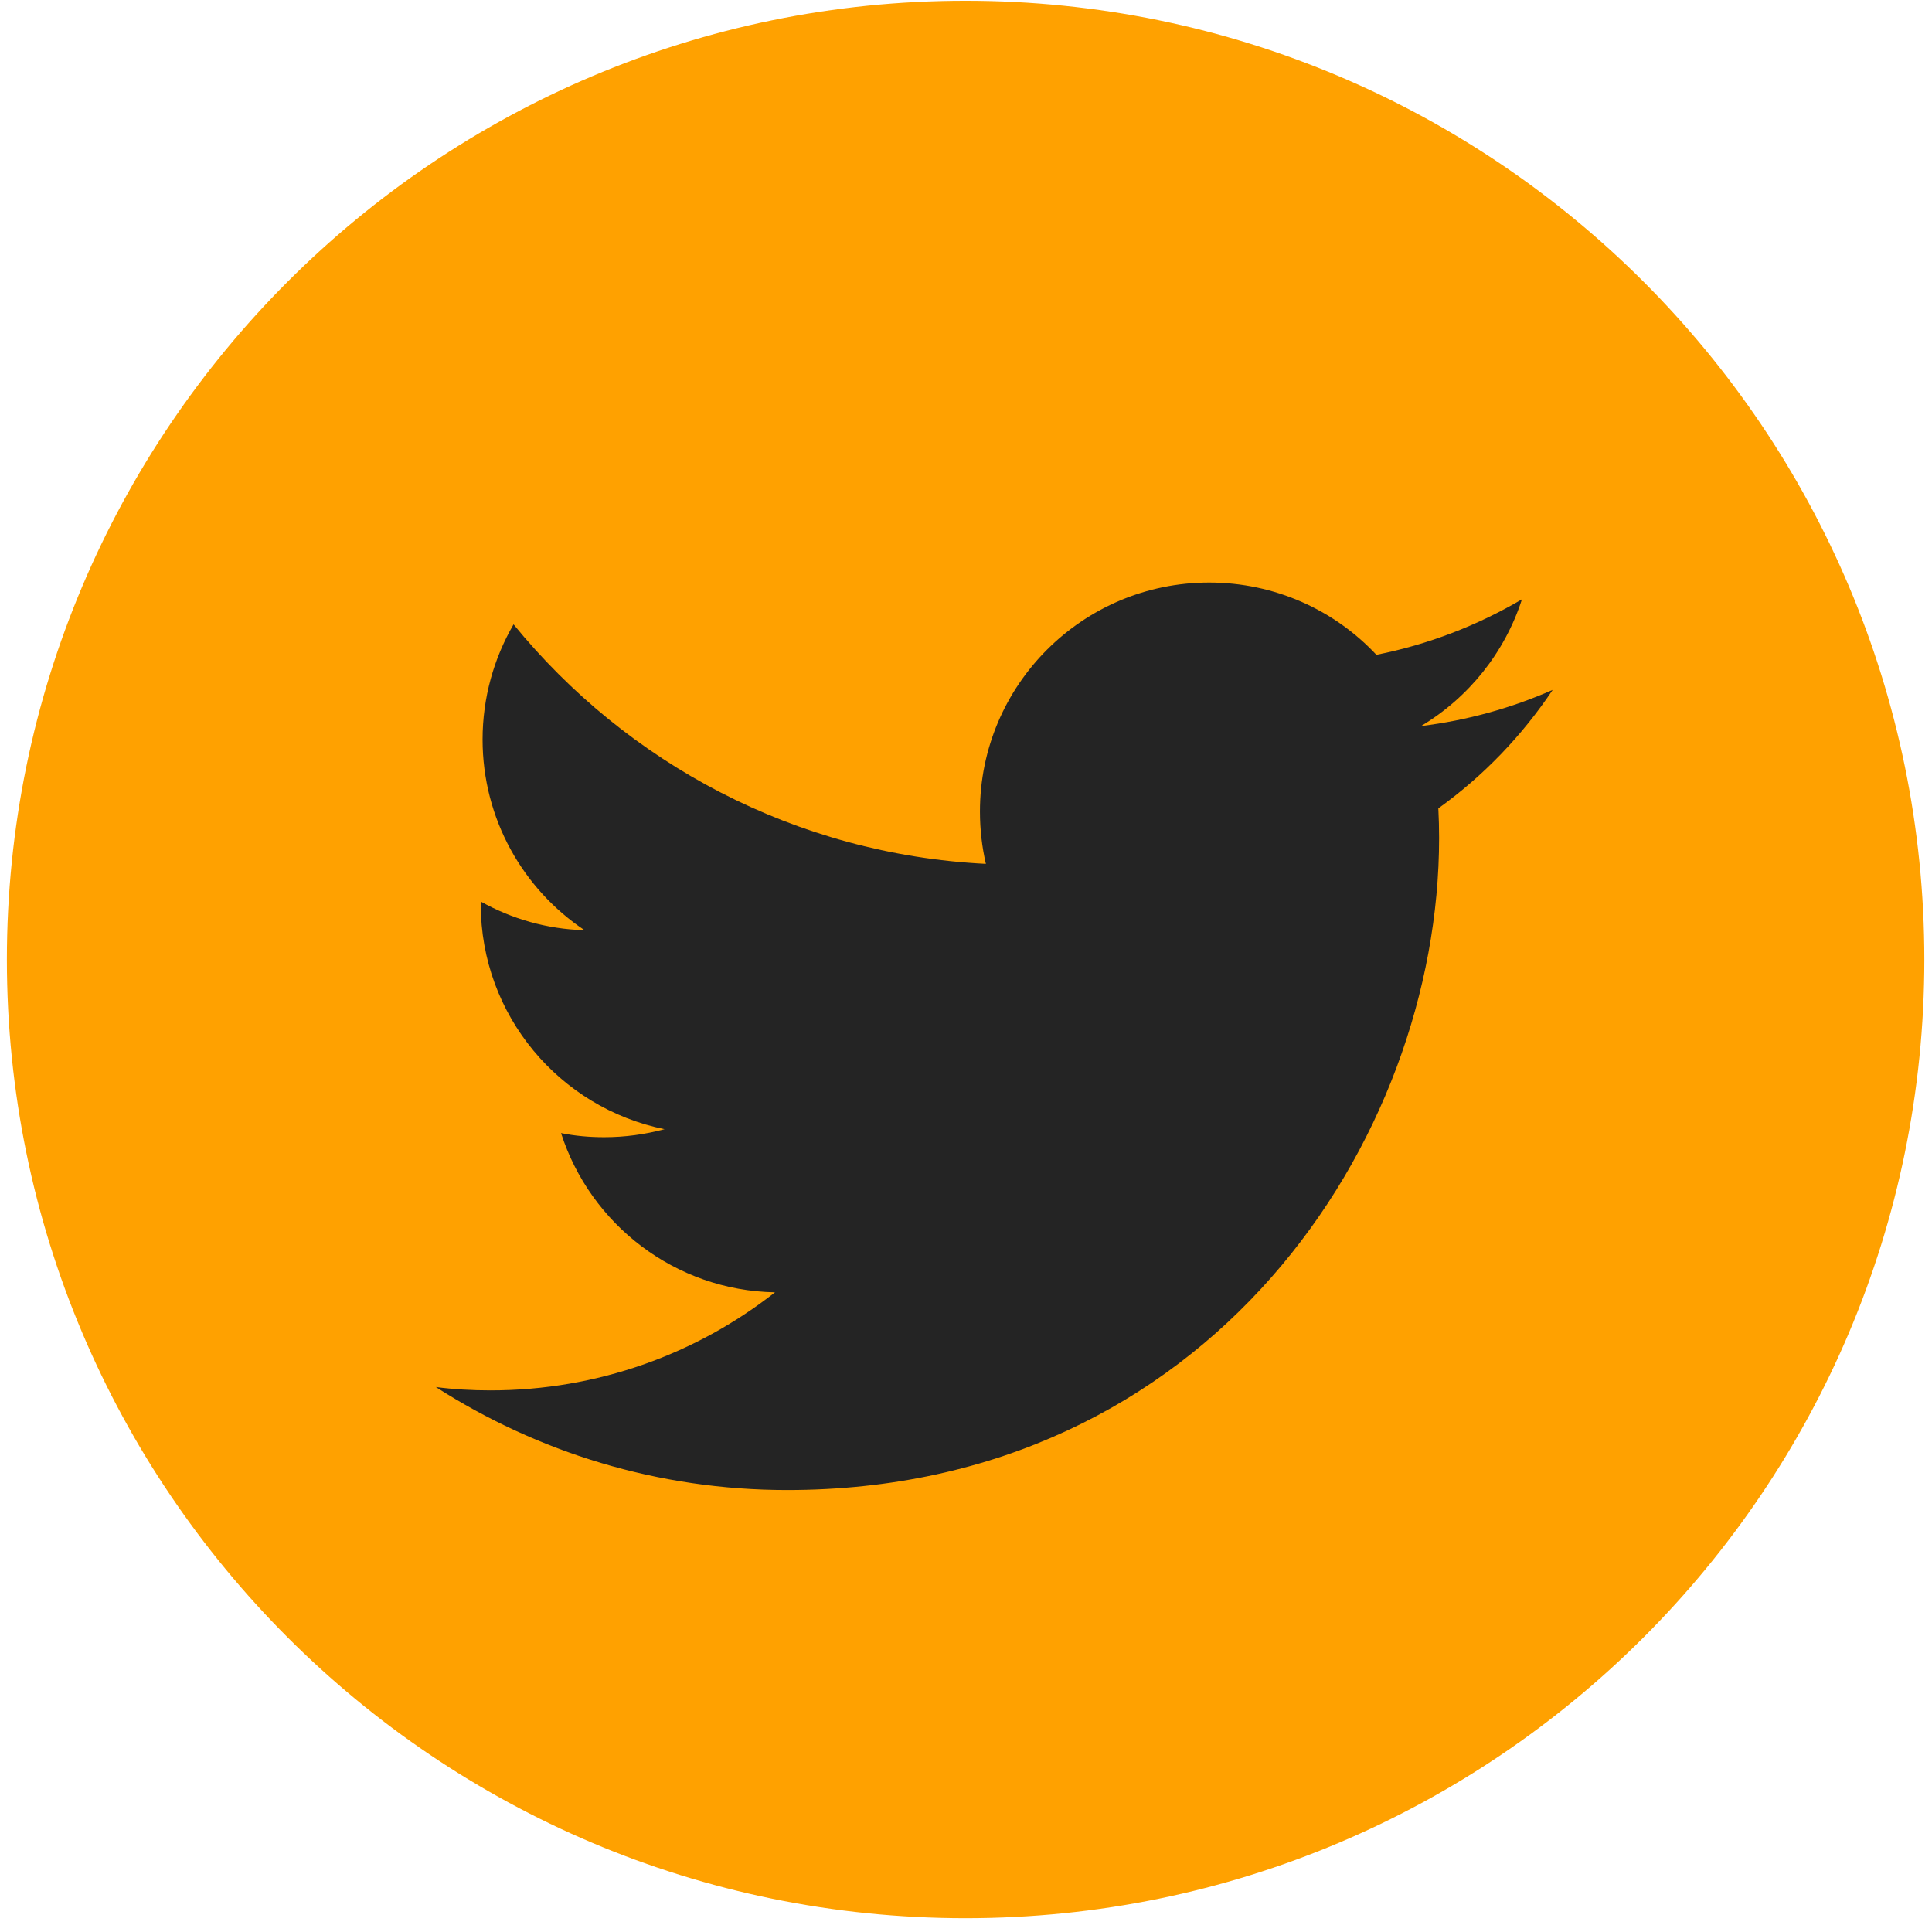 <?xml version="1.0" encoding="UTF-8"?><svg xmlns="http://www.w3.org/2000/svg" xmlns:xlink="http://www.w3.org/1999/xlink" width="375" zoomAndPan="magnify" viewBox="0 0 375 375" height="375" preserveAspectRatio="xMidYMid meet" version="1.0"><defs><clipPath id="clip-0"><path d="M 1.336 0 L 373.664 0 L 373.664 372.324 L 1.336 372.324 Z M 1.336 0 " clip-rule="nonzero"/></clipPath></defs><g clip-path="url(#clip-0)"><path fill="rgb(100%, 63.139%, 0%)" d="M 373.512 186.262 C 373.512 289.012 290.199 372.324 187.402 372.324 C 84.648 372.324 1.336 289.012 1.336 186.262 C 1.336 83.512 84.648 0.148 187.402 0.148 C 290.199 0.148 373.512 83.512 373.512 186.262 Z M 373.512 186.262 " fill-opacity="1" fill-rule="nonzero"/></g><path fill="rgb(14.119%, 14.119%, 14.119%)" d="M 301.371 133.91 C 293.406 137.418 284.84 139.824 275.824 140.926 C 285.039 135.414 292.055 126.695 295.41 116.328 C 286.793 121.387 277.277 125.094 267.156 127.098 C 259.039 118.43 247.469 113.07 234.691 113.07 C 210.145 113.07 190.207 132.961 190.207 157.508 C 190.207 161.016 190.605 164.422 191.359 167.676 C 154.387 165.824 121.621 148.09 99.68 121.188 C 95.871 127.75 93.668 135.414 93.668 143.531 C 93.668 158.961 101.531 172.586 113.457 180.551 C 106.141 180.352 99.328 178.348 93.316 174.992 C 93.316 175.191 93.316 175.391 93.316 175.543 C 93.316 197.086 108.648 215.07 128.988 219.176 C 125.23 220.18 121.32 220.73 117.266 220.73 C 114.406 220.73 111.602 220.48 108.898 219.93 C 114.559 237.613 130.992 250.488 150.43 250.84 C 135.25 262.762 116.062 269.875 95.223 269.875 C 91.613 269.875 88.059 269.676 84.602 269.227 C 104.289 281.848 127.633 289.215 152.781 289.215 C 234.594 289.215 279.328 221.43 279.328 162.668 C 279.328 160.762 279.281 158.859 279.18 156.906 C 287.895 150.645 295.41 142.828 301.371 133.91 Z M 301.371 133.91 " fill-opacity="1" fill-rule="nonzero"/></svg>